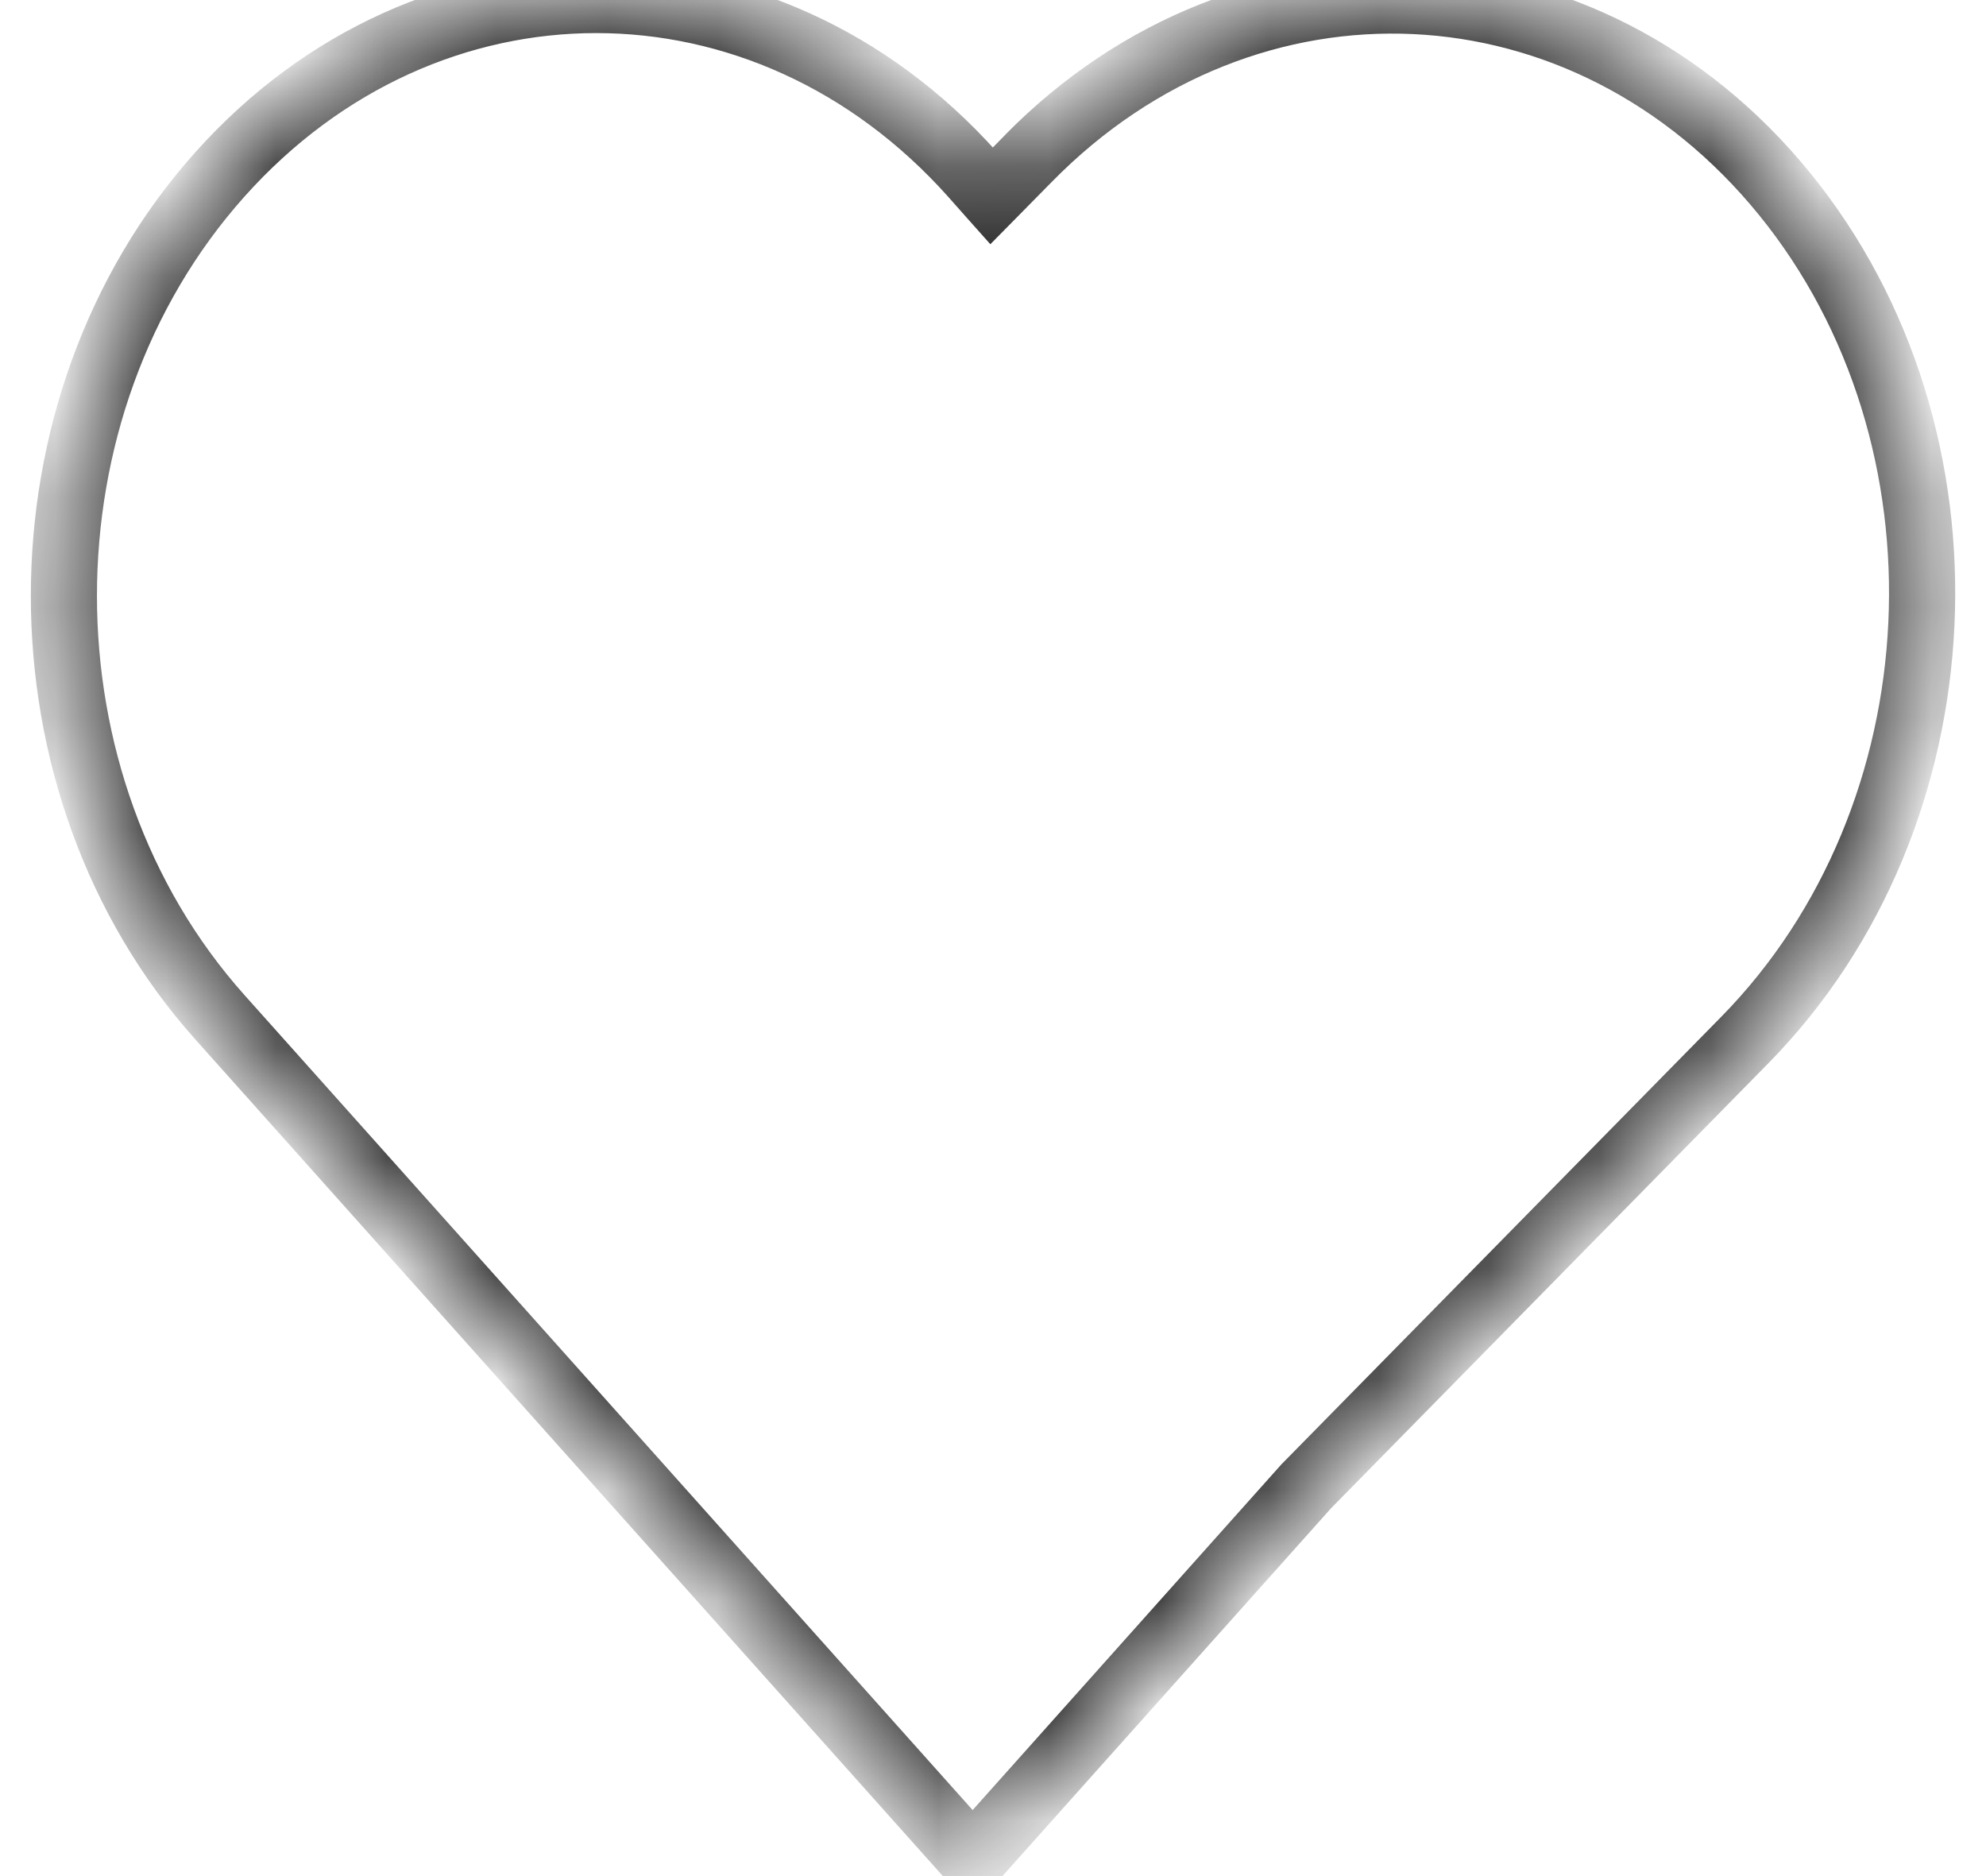 <svg width="18" height="17" viewBox="0 0 18 17" fill="none" xmlns="http://www.w3.org/2000/svg">
<mask id="path-1-inside-1_464_3057" fill="white">
<path d="M1.992 1.581C3.877 -0.527 6.931 -0.527 8.816 1.581L8.987 1.774L9.321 1.436C11.314 -0.592 14.382 -0.448 16.175 1.758C17.968 3.964 17.807 7.395 15.815 9.423L11.839 13.468L8.816 16.852L1.992 9.217C0.108 7.108 0.108 3.689 1.992 1.581Z"/>
</mask>
<path d="M1.992 1.581L1.769 1.381L1.769 1.381L1.992 1.581ZM8.816 1.581L9.04 1.382L9.039 1.381L8.816 1.581ZM8.987 1.774L8.763 1.974L8.976 2.213L9.201 1.985L8.987 1.774ZM9.321 1.436L9.535 1.646L9.535 1.646L9.321 1.436ZM16.175 1.758L16.408 1.569L16.408 1.569L16.175 1.758ZM15.815 9.423L16.029 9.633L16.029 9.633L15.815 9.423ZM11.839 13.468L11.625 13.258L11.62 13.263L11.615 13.268L11.839 13.468ZM8.816 16.852L8.592 17.052L8.816 17.302L9.039 17.052L8.816 16.852ZM1.992 9.217L2.216 9.017L2.216 9.017L1.992 9.217ZM1.992 1.581L2.216 1.781C3.981 -0.194 6.827 -0.194 8.592 1.781L8.816 1.581L9.039 1.381C7.036 -0.86 3.772 -0.86 1.769 1.381L1.992 1.581ZM8.816 1.581L8.591 1.78L8.763 1.974L8.987 1.774L9.212 1.575L9.04 1.382L8.816 1.581ZM8.987 1.774L9.201 1.985L9.535 1.646L9.321 1.436L9.108 1.225L8.774 1.564L8.987 1.774ZM9.321 1.436L9.535 1.646C11.402 -0.254 14.262 -0.12 15.942 1.947L16.175 1.758L16.408 1.569C14.502 -0.776 11.225 -0.93 9.107 1.225L9.321 1.436ZM16.175 1.758L15.942 1.947C17.639 4.034 17.486 7.294 15.601 9.213L15.815 9.423L16.029 9.633C18.128 7.497 18.297 3.893 16.408 1.569L16.175 1.758ZM15.815 9.423L15.601 9.213L11.625 13.258L11.839 13.468L12.053 13.678L16.029 9.633L15.815 9.423ZM11.839 13.468L11.615 13.268L8.592 16.652L8.816 16.852L9.039 17.052L12.063 13.668L11.839 13.468ZM8.816 16.852L9.039 16.652L2.216 9.017L1.992 9.217L1.769 9.417L8.592 17.052L8.816 16.852ZM1.992 9.217L2.216 9.017C0.433 7.022 0.433 3.776 2.216 1.781L1.992 1.581L1.769 1.381C-0.217 3.603 -0.217 7.194 1.769 9.417L1.992 9.217Z" fill="#222222" mask="url(#path-1-inside-1_464_3057)"/>
</svg>
